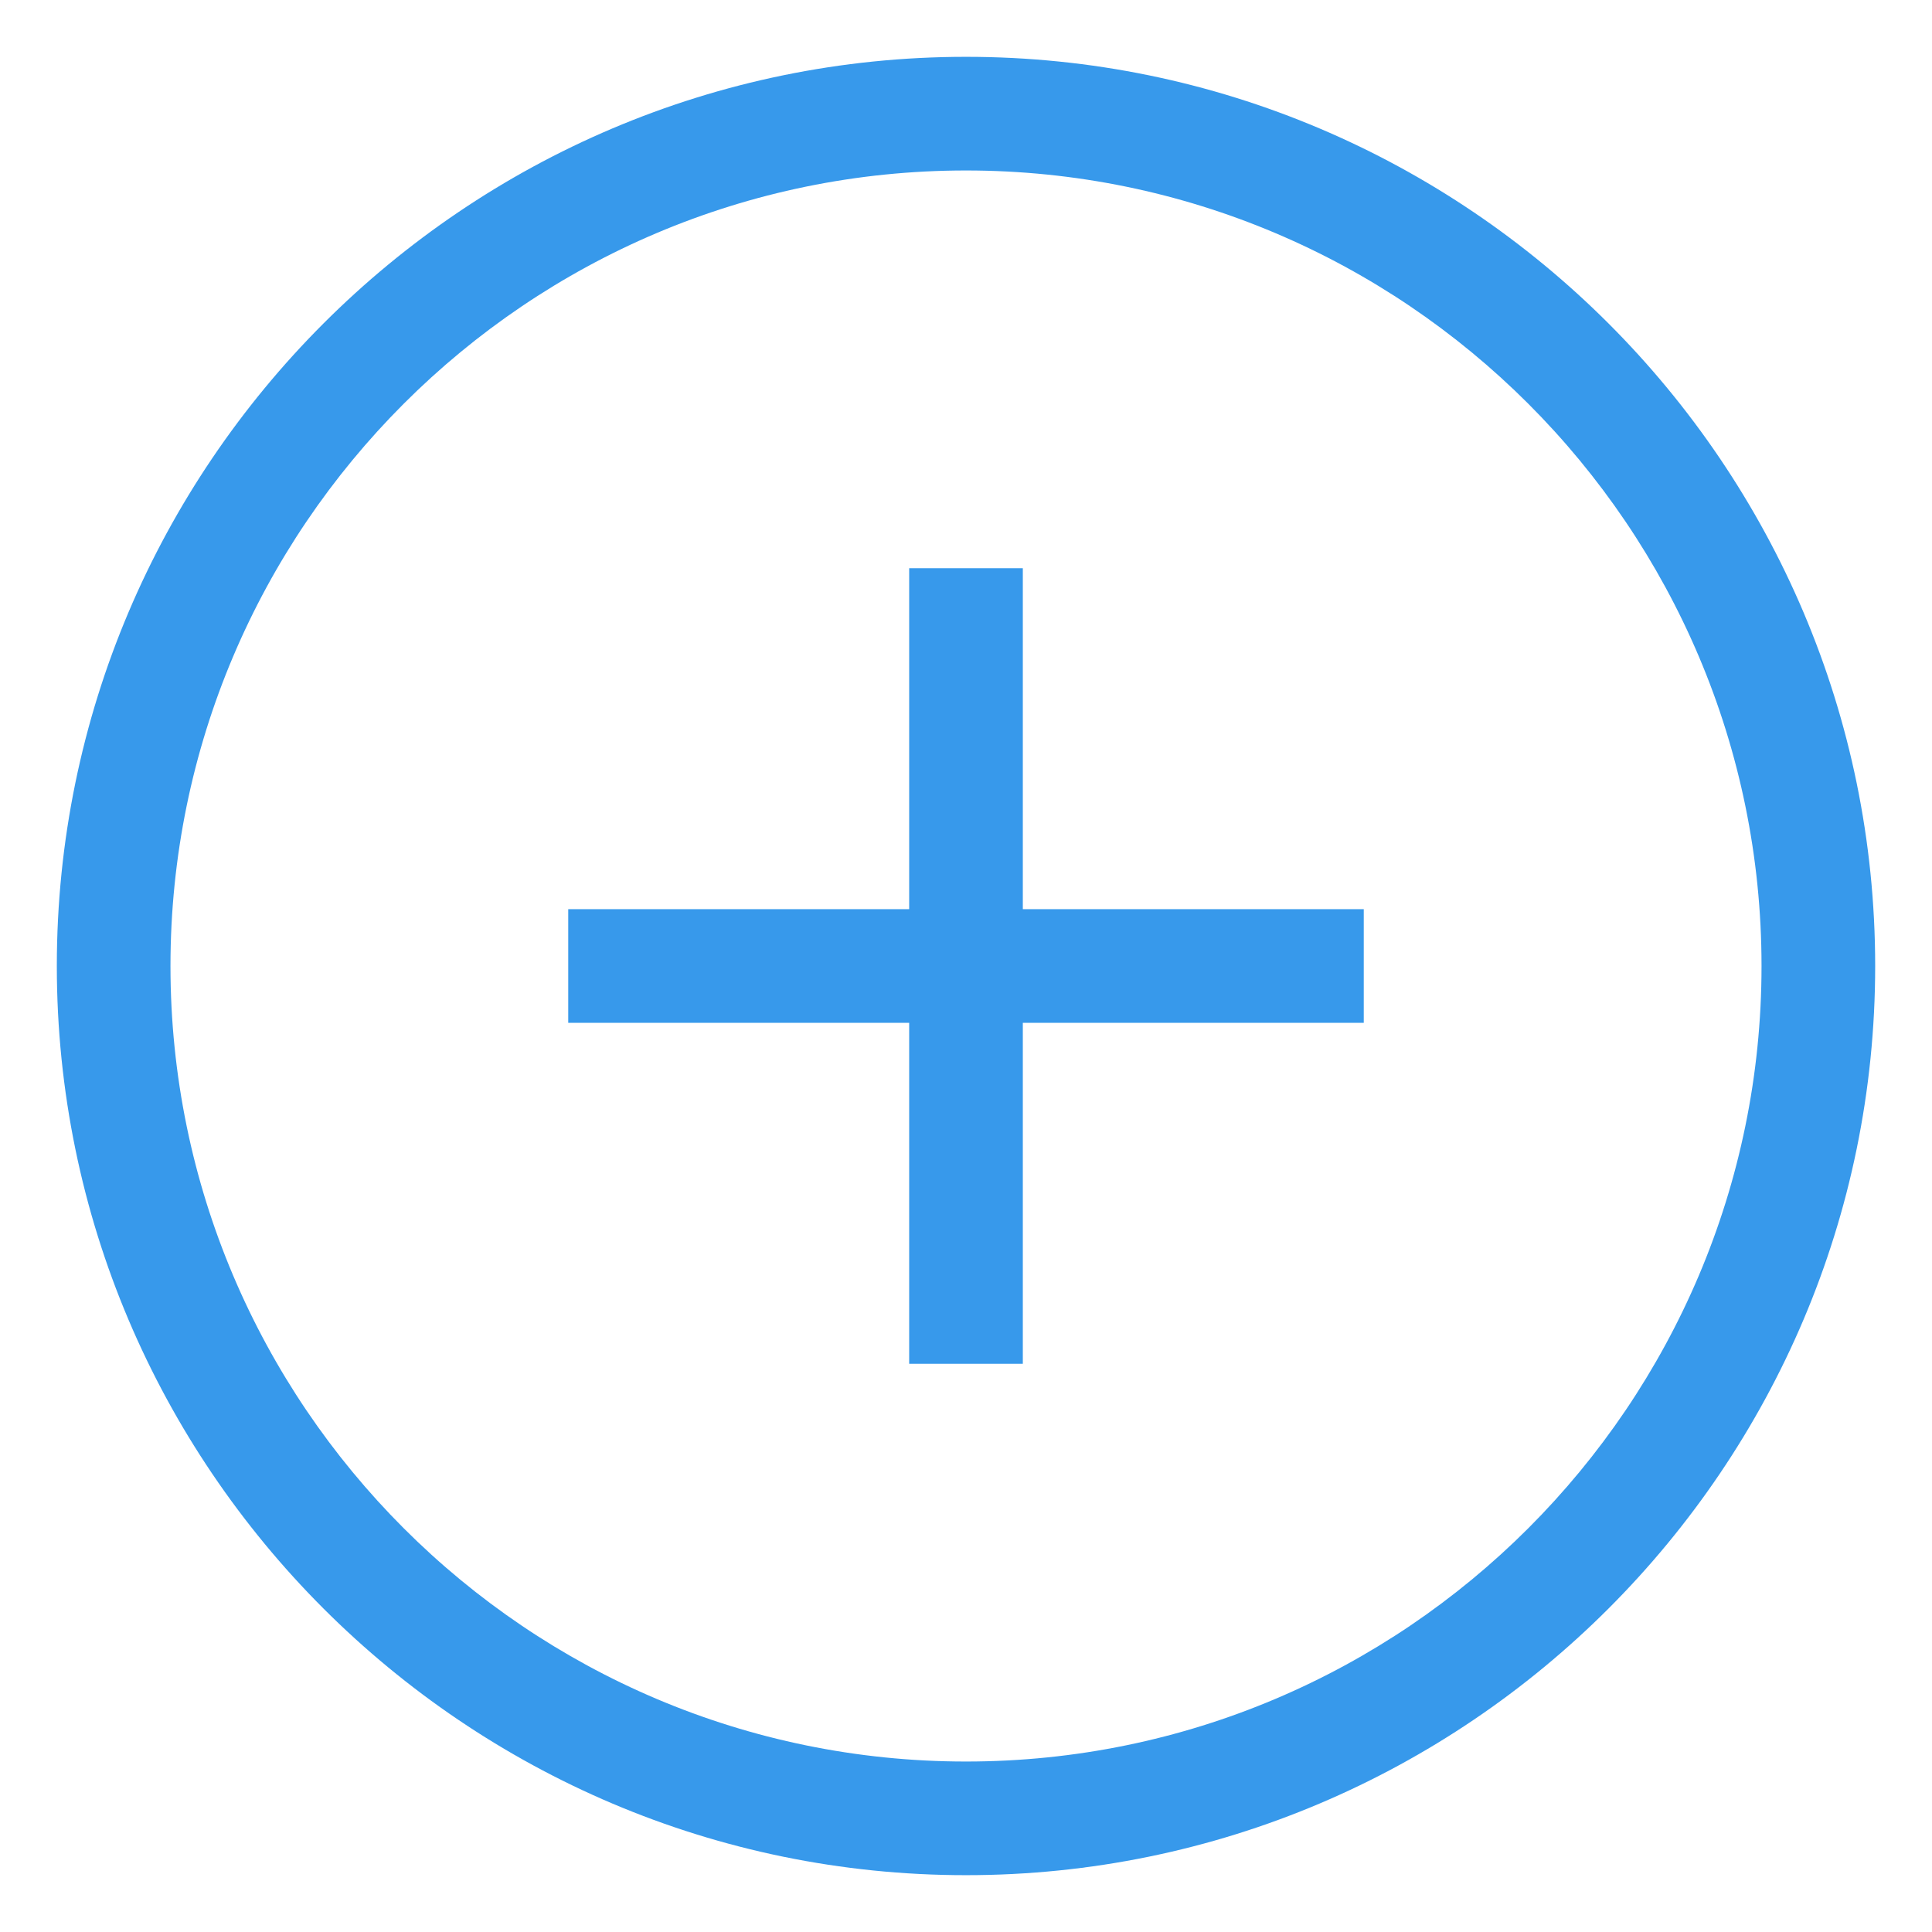 <svg width="17px" height="17px" viewBox="0 0 17 17">
    <path fill="rgb(55,153,235)" fill-rule="evenodd" d="M 8.5 16.5C 4.09 16.5 0.5 12.91 0.5 8.5 0.5 4.09 4.09 0.5 8.5 0.5 12.91 0.5 16.5 4.09 16.5 8.5 16.5 12.91 12.91 16.5 8.5 16.5ZM 8.5 1.5C 4.64 1.5 1.5 4.64 1.5 8.5 1.5 12.36 4.64 15.5 8.5 15.5 12.36 15.5 15.5 12.36 15.5 8.5 15.5 4.64 12.36 1.5 8.5 1.5ZM 9 12C 9 12 8 12 8 12 8 12 8 9 8 9 8 9 5 9 5 9 5 9 5 8 5 8 5 8 8 8 8 8 8 8 8 5 8 5 8 5 9 5 9 5 9 5 9 8 9 8 9 8 12 8 12 8 12 8 12 9 12 9 12 9 9 9 9 9 9 9 9 12 9 12Z"/>
</svg>